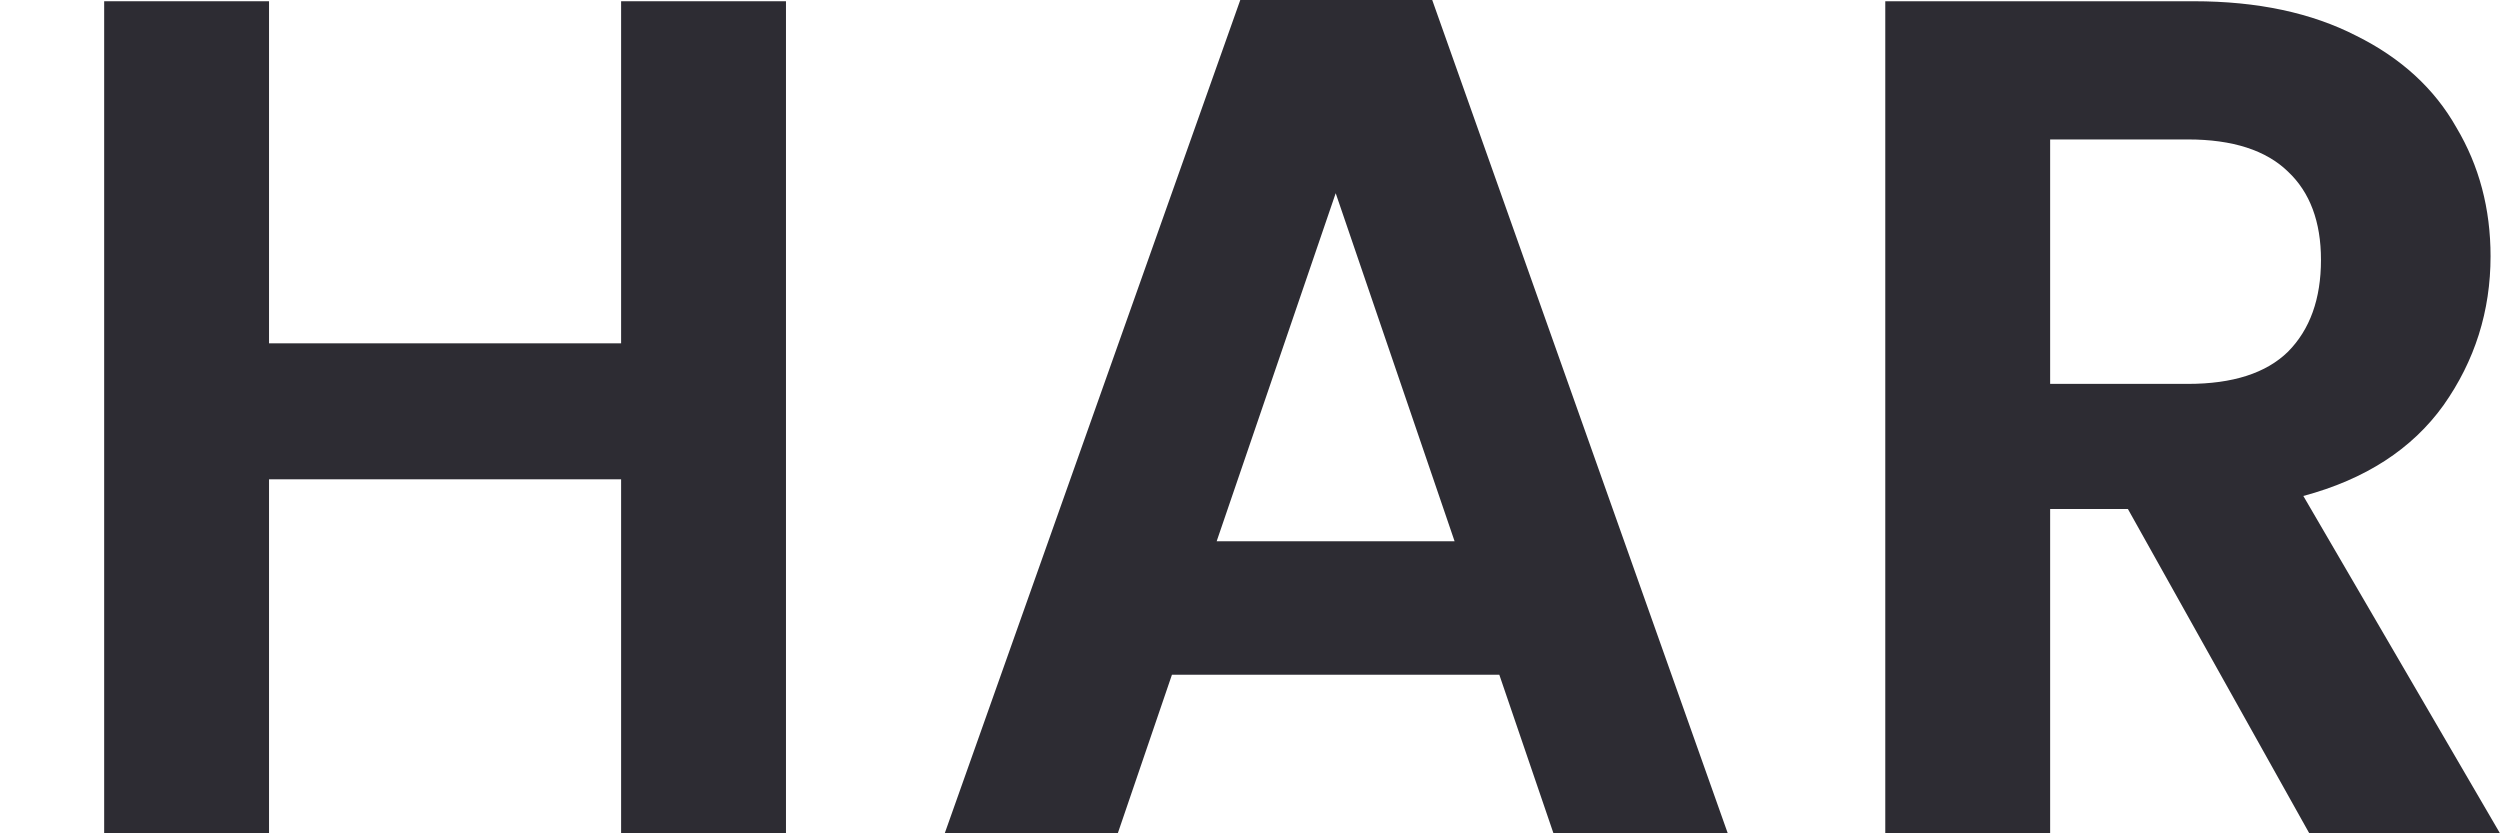 <svg width="18" height="6" viewBox="0 0 18 6" fill="none" xmlns="http://www.w3.org/2000/svg">
<path d="M5.659 0.009V6H4.472V3.451H1.937V6H0.75V0.009H1.937V2.472H4.472V0.009H5.659Z" fill="#2D2C33"/>
<path d="M10.795 4.858H8.438L8.048 6H6.802L8.93 0H10.312L12.44 6H11.185L10.795 4.858ZM10.473 3.897L9.617 1.391L8.76 3.897H10.473Z" fill="#2D2C33"/>
<path d="M16.627 6L15.321 3.665H14.761V6H13.574V0.009H15.796C16.253 0.009 16.643 0.092 16.966 0.258C17.288 0.418 17.528 0.638 17.686 0.918C17.85 1.193 17.932 1.502 17.932 1.845C17.932 2.24 17.819 2.598 17.593 2.918C17.367 3.233 17.031 3.451 16.584 3.571L18 6H16.627ZM14.761 2.764H15.753C16.075 2.764 16.316 2.687 16.474 2.532C16.632 2.372 16.711 2.152 16.711 1.871C16.711 1.597 16.632 1.385 16.474 1.236C16.316 1.082 16.075 1.004 15.753 1.004H14.761V2.764Z" fill="#2D2C33"/>
</svg>
